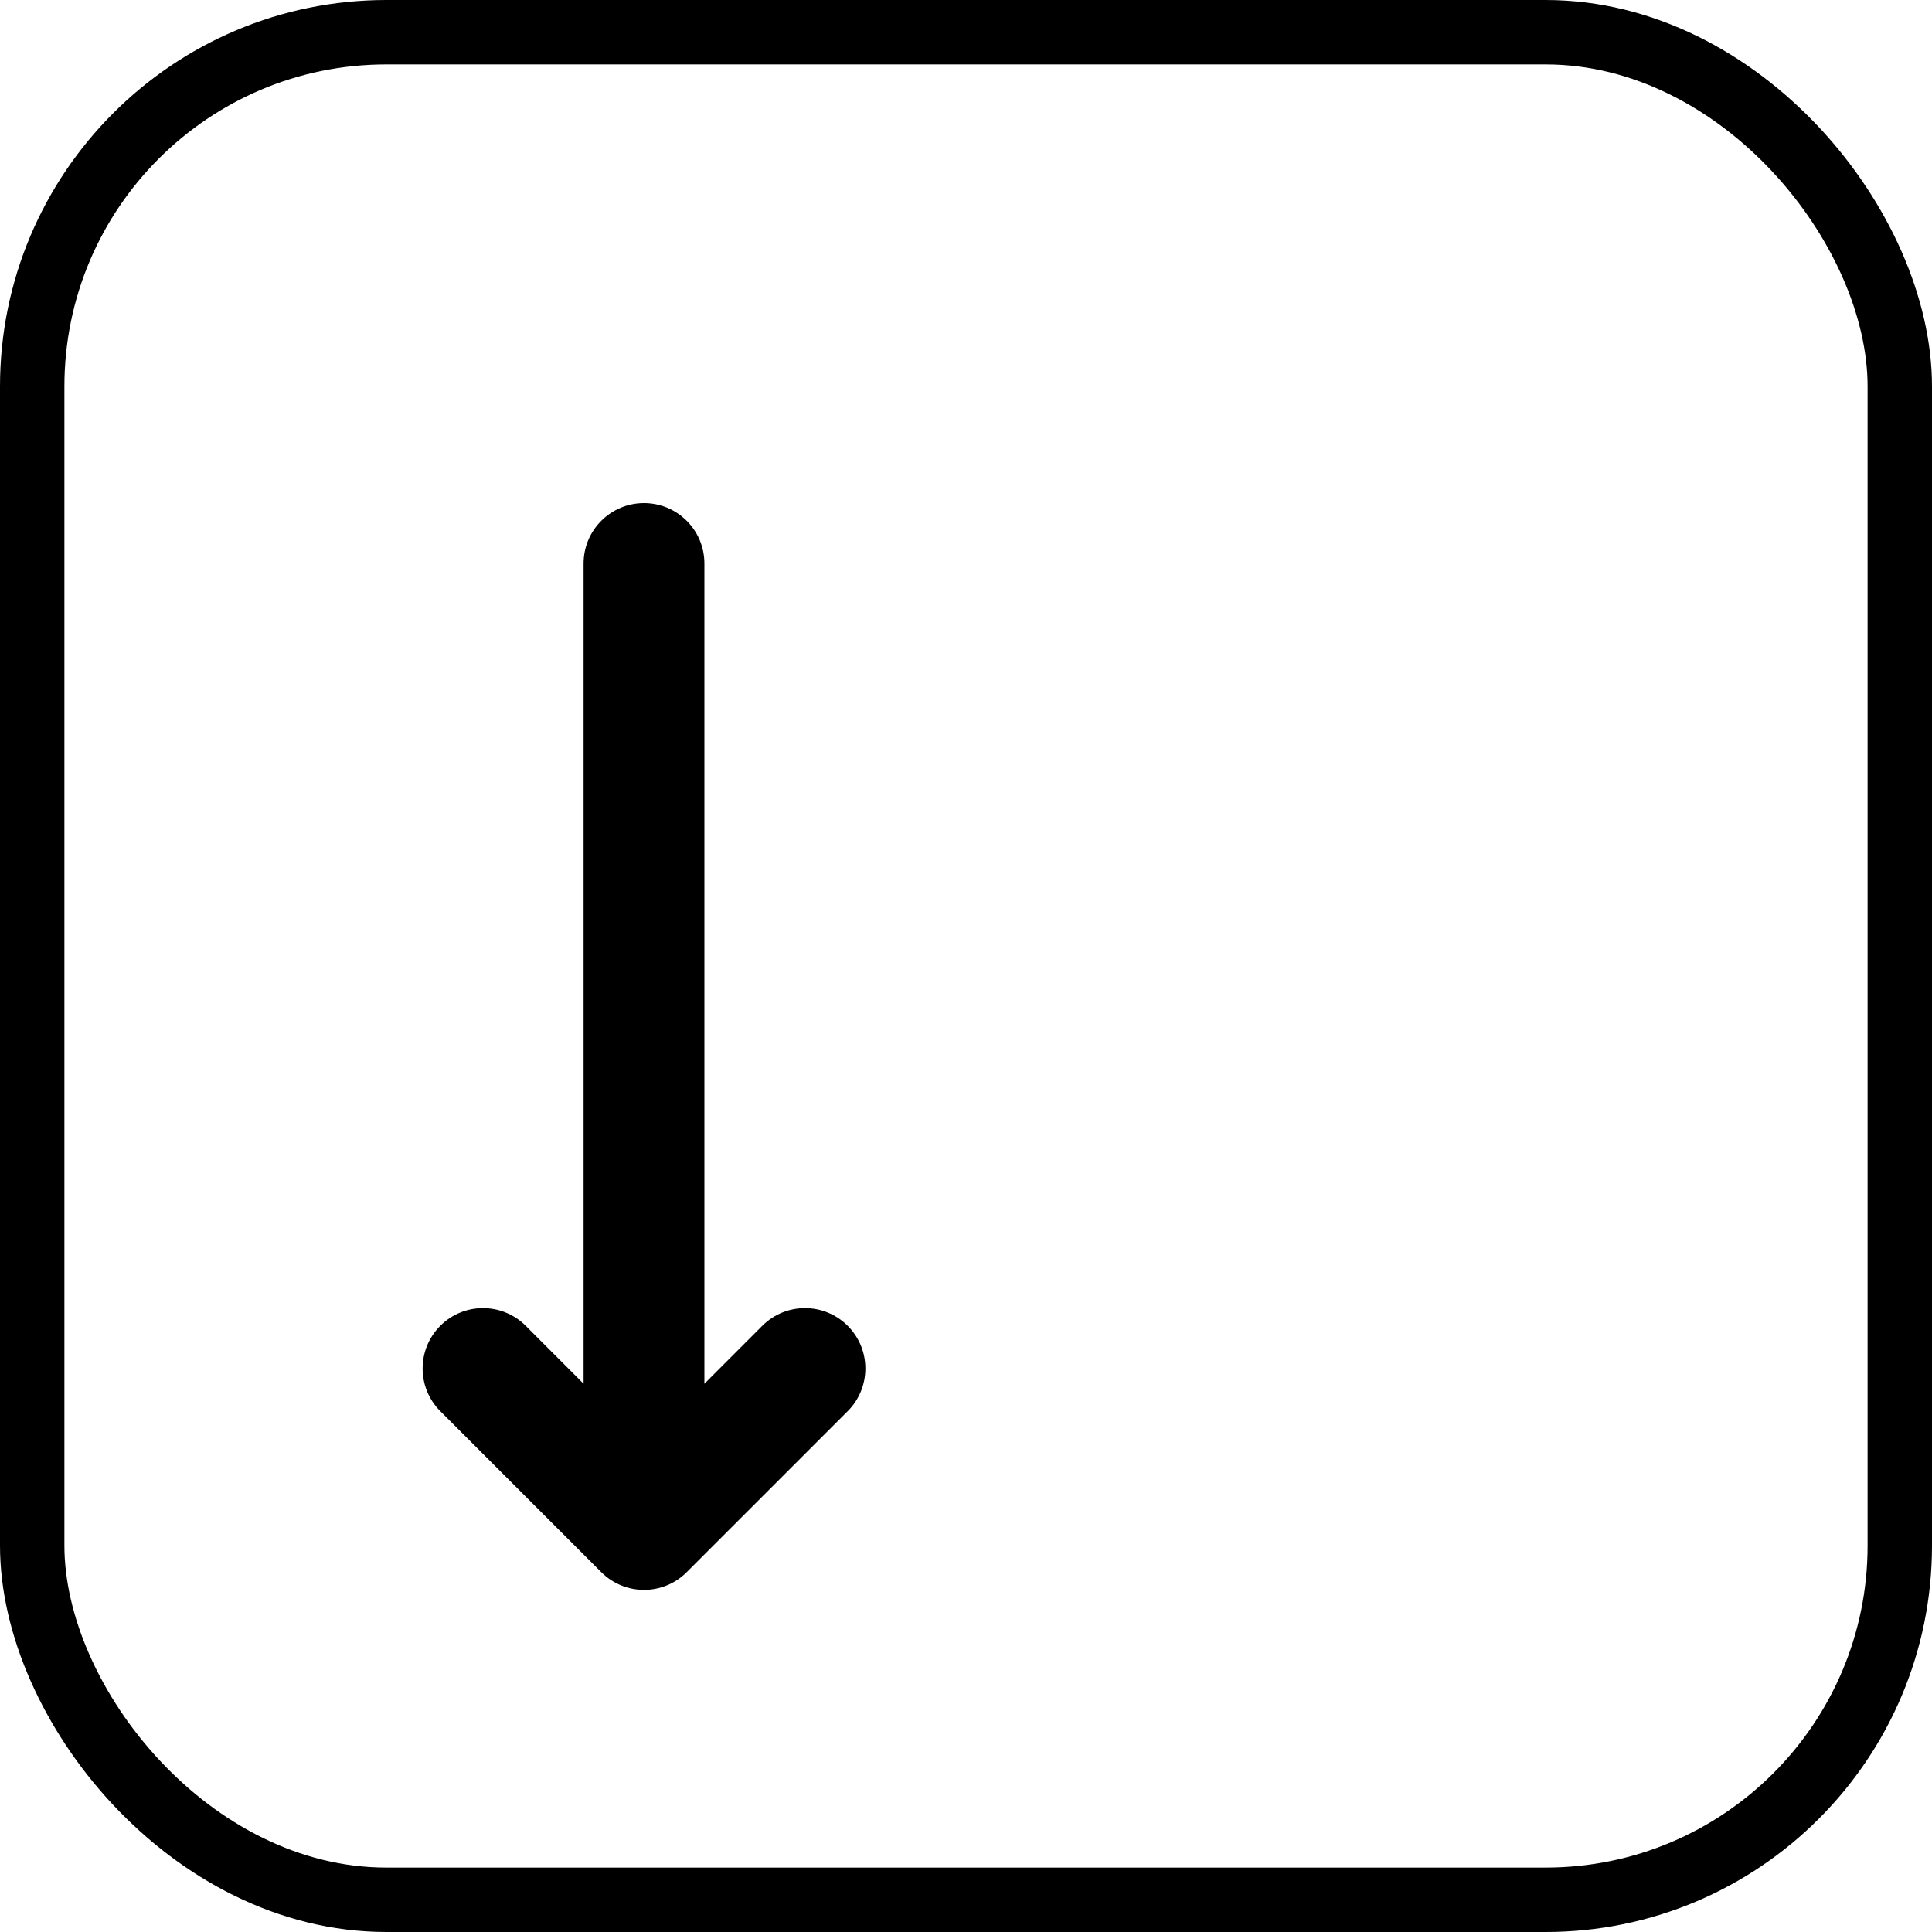 <svg width="30" height="30" viewBox="0 0 30 30" fill="none" xmlns="http://www.w3.org/2000/svg">
<path d="M10.938 21.487L11.837 20.587C12.203 20.221 12.797 20.221 13.163 20.587C13.529 20.953 13.529 21.547 13.163 21.913L10.663 24.413C10.297 24.779 9.703 24.779 9.337 24.413L6.837 21.913C6.471 21.547 6.471 20.953 6.837 20.587C7.203 20.221 7.797 20.221 8.163 20.587L9.062 21.487L9.062 8.75C9.062 8.232 9.482 7.812 10 7.812C10.518 7.812 10.938 8.232 10.938 8.75L10.938 21.487Z" fill="currentColor"/>
<rect x="0.5" y="0.5" width="29" height="29" rx="5.5" stroke="currentColor"/>
</svg>
